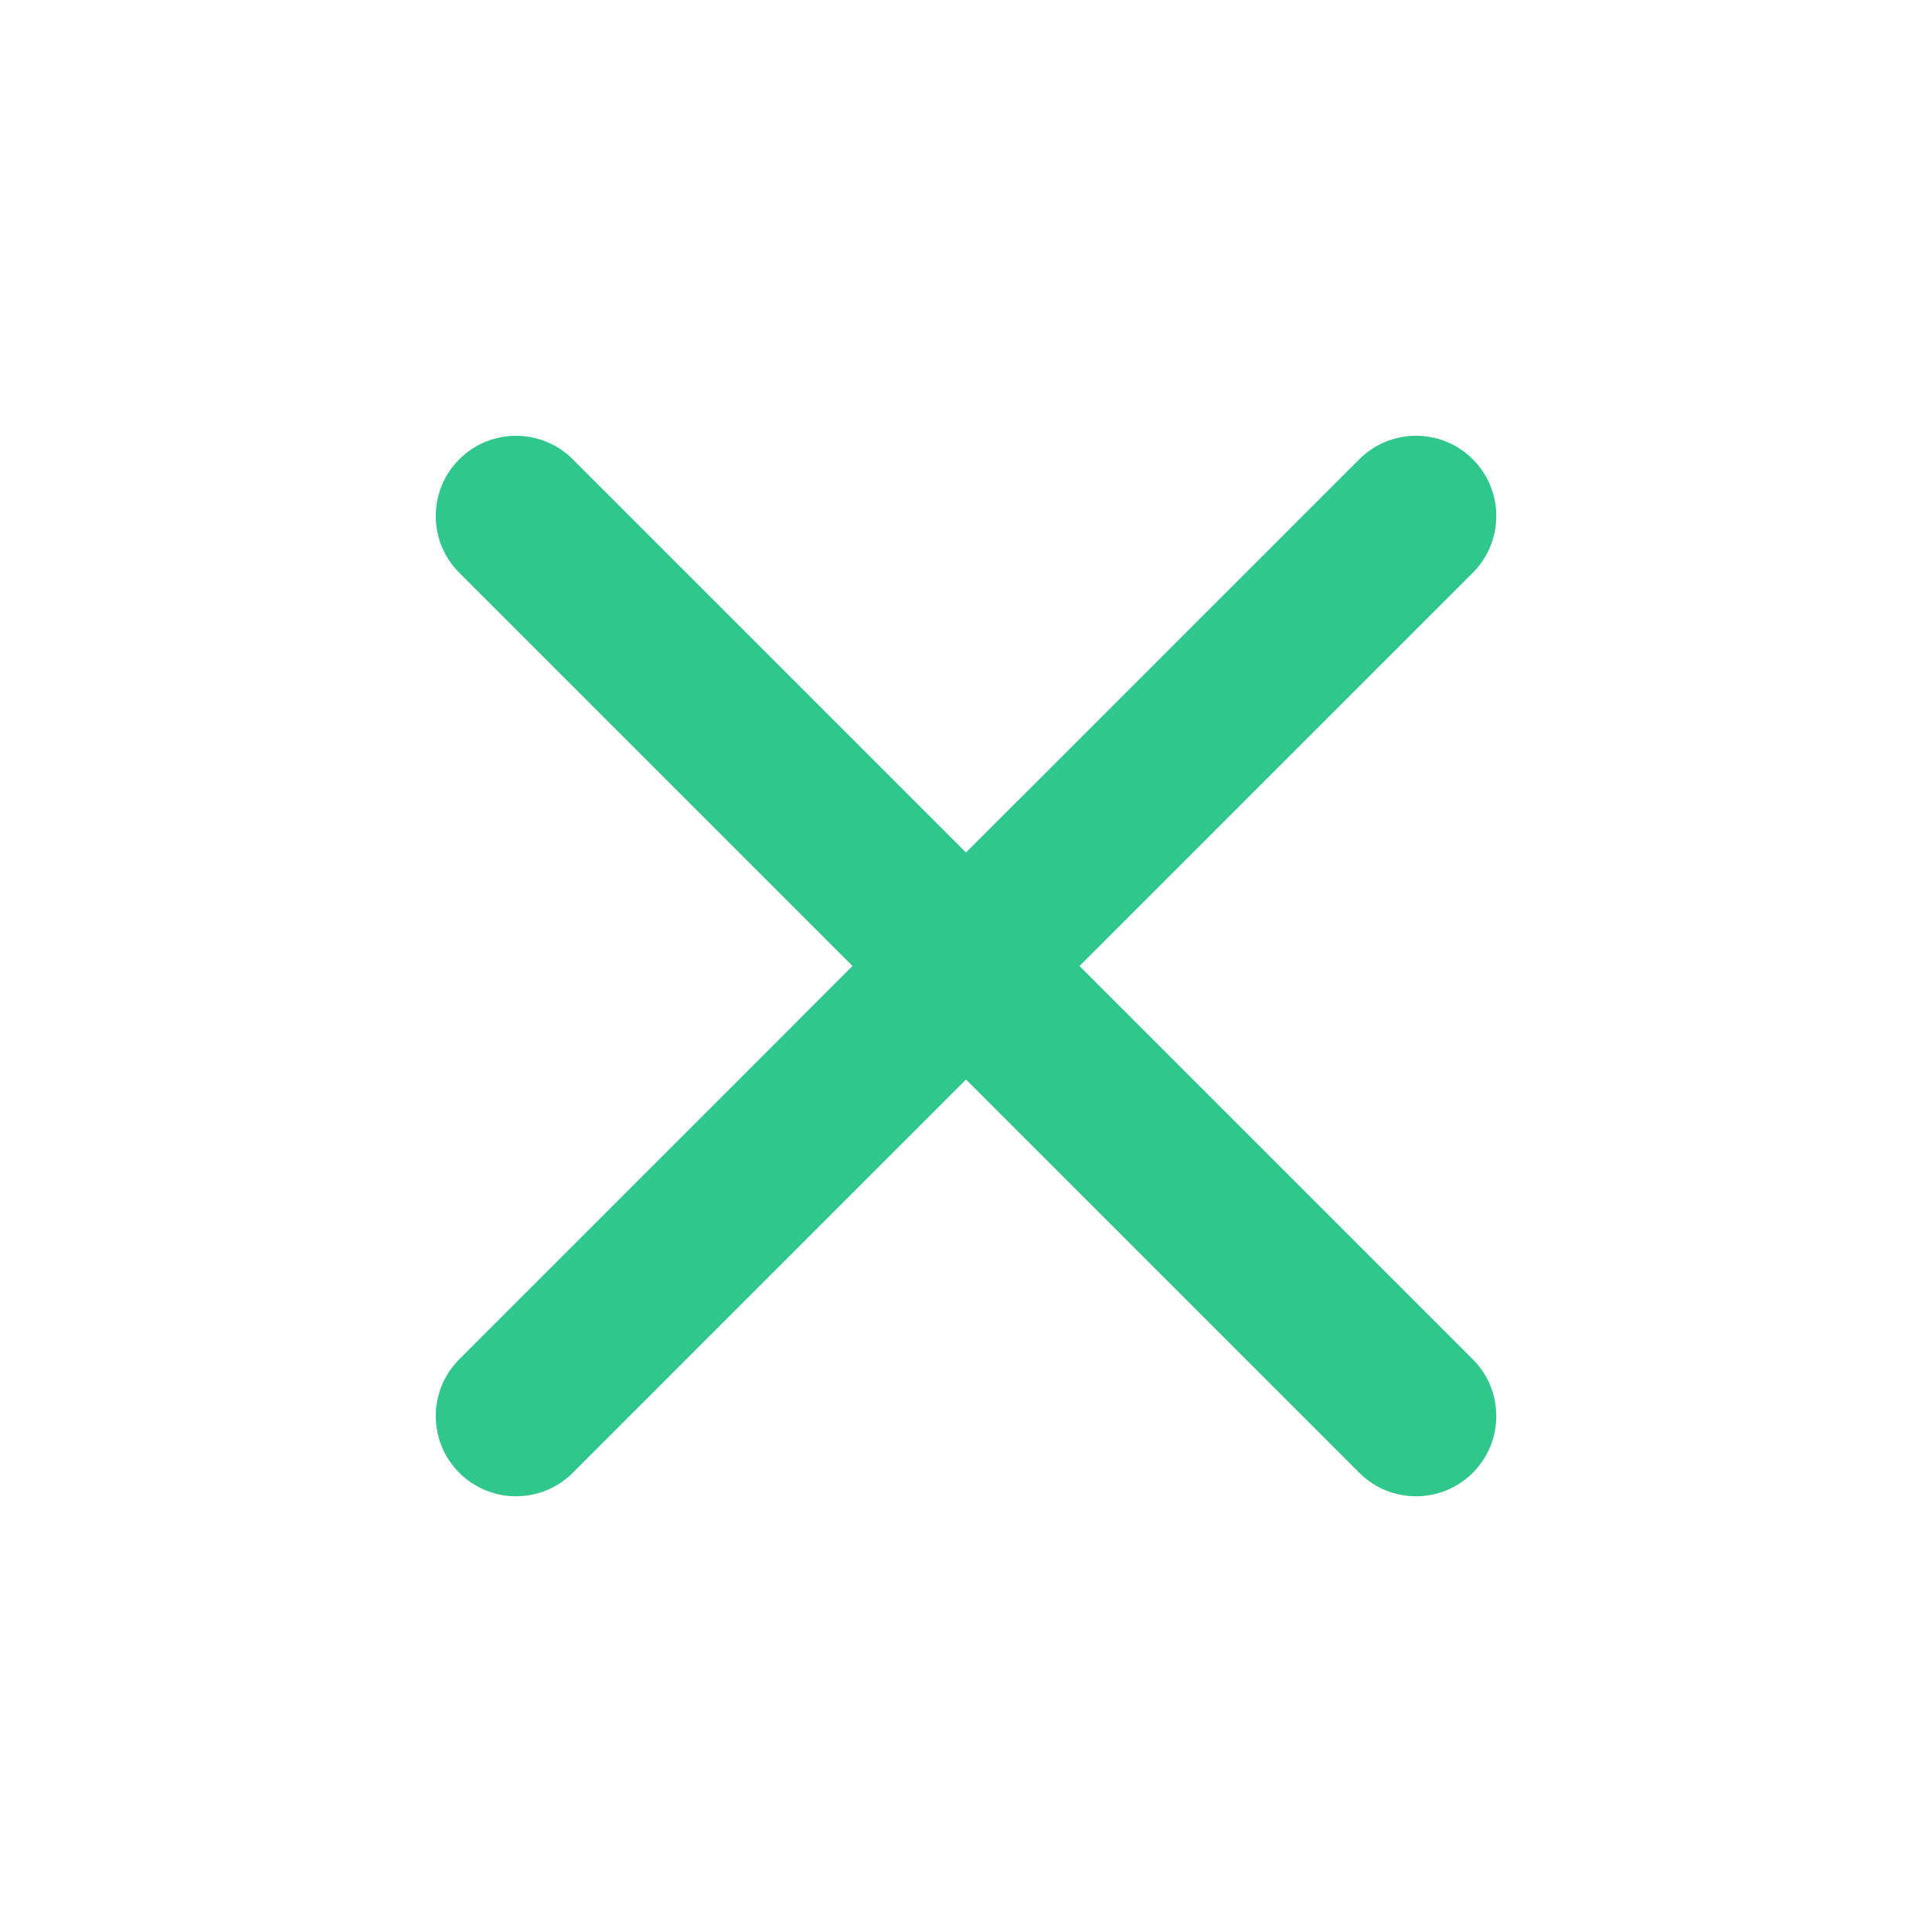 <svg width="32" height="32" viewBox="0 0 32 32" fill="none" xmlns="http://www.w3.org/2000/svg">
<path d="M24.394 9.487C24.913 8.968 24.913 8.126 24.394 7.607C23.875 7.088 23.033 7.088 22.514 7.607L16 14.12C13.418 11.538 11.842 9.963 9.488 7.608C8.969 7.089 8.126 7.088 7.607 7.607C7.088 8.126 7.088 8.968 7.607 9.487L14.12 16L7.607 22.514C7.088 23.033 7.088 23.875 7.607 24.394C8.126 24.913 8.968 24.913 9.487 24.394L16 17.88L22.514 24.394C23.033 24.913 23.875 24.913 24.394 24.394C24.913 23.875 24.913 23.033 24.394 22.514L17.88 16L24.394 9.487Z" fill="#2FC78C"/>
</svg>
